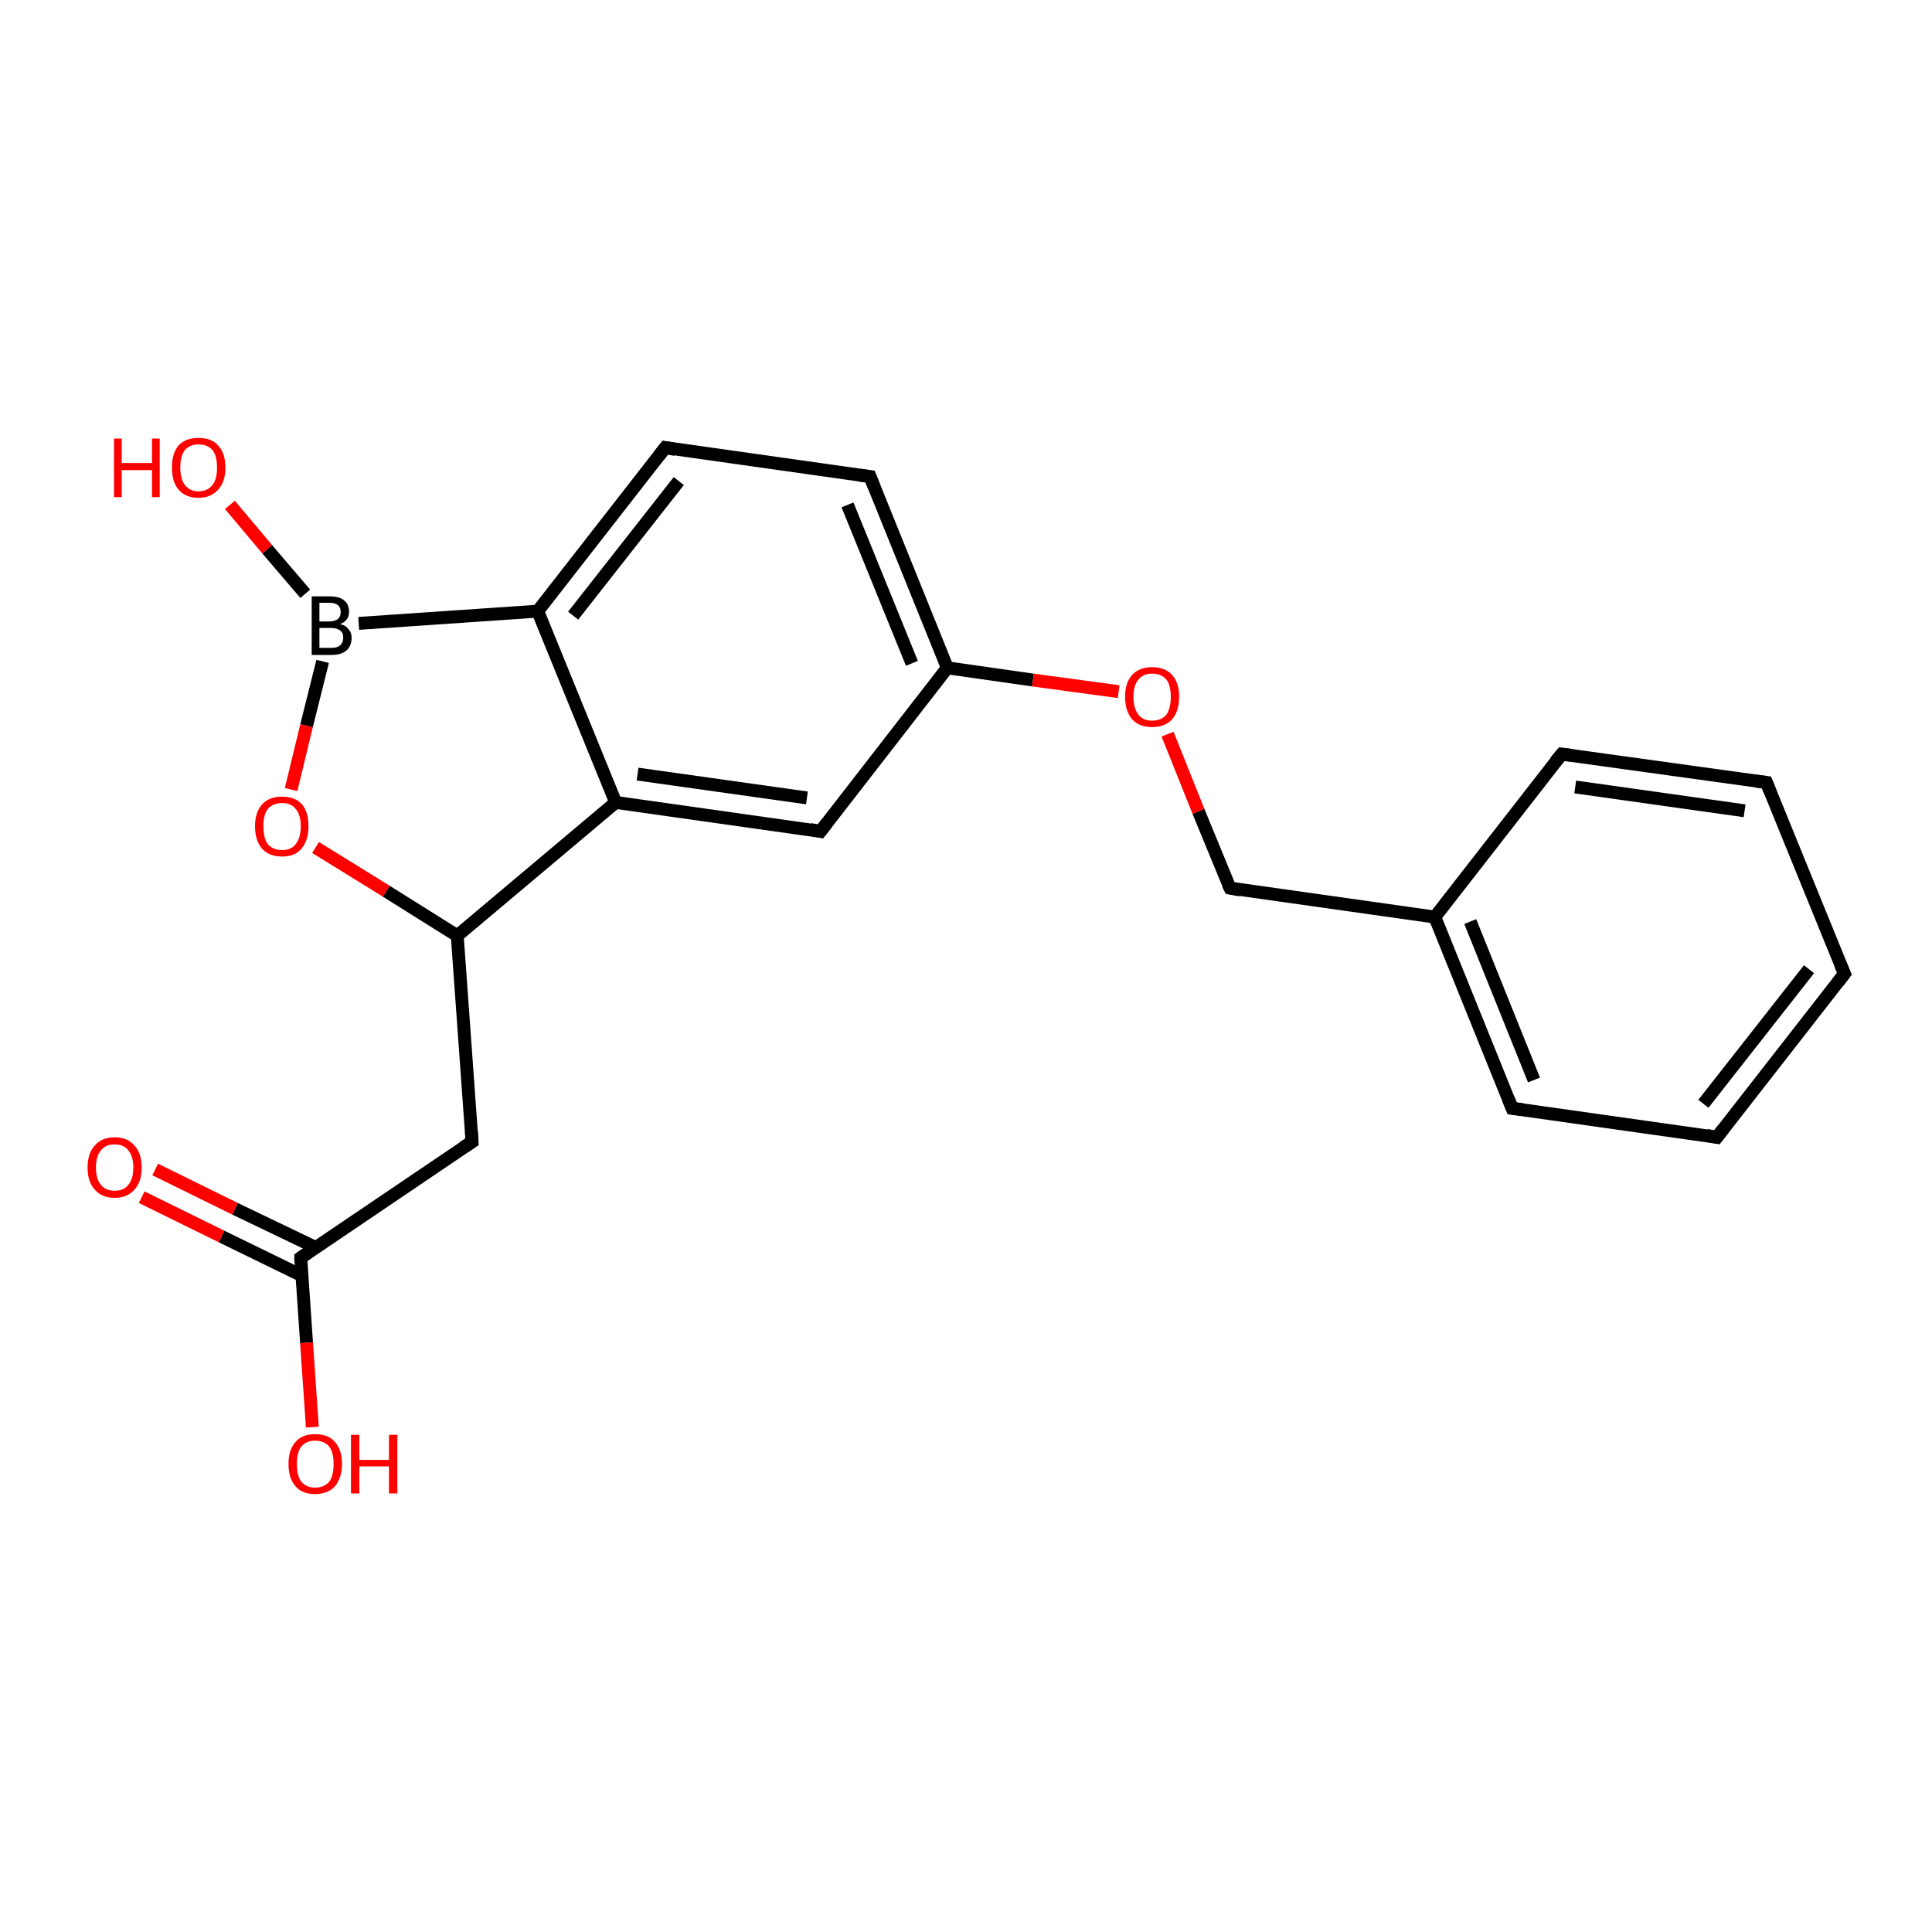 <?xml version='1.0' encoding='iso-8859-1'?>
<svg version='1.1' baseProfile='full'
              xmlns='http://www.w3.org/2000/svg'
                      xmlns:rdkit='http://www.rdkit.org/xml'
                      xmlns:xlink='http://www.w3.org/1999/xlink'
                  xml:space='preserve'
width='300px' height='300px' viewBox='0 0 300 300'>
<!-- END OF HEADER -->
<rect style='opacity:1.0;fill:#FFFFFF;stroke:none' width='300.0' height='300.0' x='0.0' y='0.0'> </rect>
<path class='bond-0 atom-0 atom-1' d='M 35.7,78.4 L 41.5,85.3' style='fill:none;fill-rule:evenodd;stroke:#FF0000;stroke-width:2.0px;stroke-linecap:butt;stroke-linejoin:miter;stroke-opacity:1' />
<path class='bond-0 atom-0 atom-1' d='M 41.5,85.3 L 47.4,92.2' style='fill:none;fill-rule:evenodd;stroke:#000000;stroke-width:2.0px;stroke-linecap:butt;stroke-linejoin:miter;stroke-opacity:1' />
<path class='bond-1 atom-1 atom-2' d='M 50.1,102.7 L 47.6,112.7' style='fill:none;fill-rule:evenodd;stroke:#000000;stroke-width:2.0px;stroke-linecap:butt;stroke-linejoin:miter;stroke-opacity:1' />
<path class='bond-1 atom-1 atom-2' d='M 47.6,112.7 L 45.2,122.6' style='fill:none;fill-rule:evenodd;stroke:#FF0000;stroke-width:2.0px;stroke-linecap:butt;stroke-linejoin:miter;stroke-opacity:1' />
<path class='bond-2 atom-2 atom-3' d='M 49.0,131.6 L 60.0,138.4' style='fill:none;fill-rule:evenodd;stroke:#FF0000;stroke-width:2.0px;stroke-linecap:butt;stroke-linejoin:miter;stroke-opacity:1' />
<path class='bond-2 atom-2 atom-3' d='M 60.0,138.4 L 71.0,145.3' style='fill:none;fill-rule:evenodd;stroke:#000000;stroke-width:2.0px;stroke-linecap:butt;stroke-linejoin:miter;stroke-opacity:1' />
<path class='bond-3 atom-3 atom-4' d='M 71.0,145.3 L 73.3,177.3' style='fill:none;fill-rule:evenodd;stroke:#000000;stroke-width:2.0px;stroke-linecap:butt;stroke-linejoin:miter;stroke-opacity:1' />
<path class='bond-4 atom-4 atom-5' d='M 73.3,177.3 L 46.7,195.3' style='fill:none;fill-rule:evenodd;stroke:#000000;stroke-width:2.0px;stroke-linecap:butt;stroke-linejoin:miter;stroke-opacity:1' />
<path class='bond-5 atom-5 atom-6' d='M 46.7,195.3 L 47.6,208.5' style='fill:none;fill-rule:evenodd;stroke:#000000;stroke-width:2.0px;stroke-linecap:butt;stroke-linejoin:miter;stroke-opacity:1' />
<path class='bond-5 atom-5 atom-6' d='M 47.6,208.5 L 48.5,221.6' style='fill:none;fill-rule:evenodd;stroke:#FF0000;stroke-width:2.0px;stroke-linecap:butt;stroke-linejoin:miter;stroke-opacity:1' />
<path class='bond-6 atom-5 atom-7' d='M 49.0,193.7 L 36.5,187.7' style='fill:none;fill-rule:evenodd;stroke:#000000;stroke-width:2.0px;stroke-linecap:butt;stroke-linejoin:miter;stroke-opacity:1' />
<path class='bond-6 atom-5 atom-7' d='M 36.5,187.7 L 24.1,181.6' style='fill:none;fill-rule:evenodd;stroke:#FF0000;stroke-width:2.0px;stroke-linecap:butt;stroke-linejoin:miter;stroke-opacity:1' />
<path class='bond-6 atom-5 atom-7' d='M 46.9,198.1 L 34.4,192.0' style='fill:none;fill-rule:evenodd;stroke:#000000;stroke-width:2.0px;stroke-linecap:butt;stroke-linejoin:miter;stroke-opacity:1' />
<path class='bond-6 atom-5 atom-7' d='M 34.4,192.0 L 22.0,185.9' style='fill:none;fill-rule:evenodd;stroke:#FF0000;stroke-width:2.0px;stroke-linecap:butt;stroke-linejoin:miter;stroke-opacity:1' />
<path class='bond-7 atom-3 atom-8' d='M 71.0,145.3 L 95.6,124.6' style='fill:none;fill-rule:evenodd;stroke:#000000;stroke-width:2.0px;stroke-linecap:butt;stroke-linejoin:miter;stroke-opacity:1' />
<path class='bond-8 atom-8 atom-9' d='M 95.6,124.6 L 127.4,129.1' style='fill:none;fill-rule:evenodd;stroke:#000000;stroke-width:2.0px;stroke-linecap:butt;stroke-linejoin:miter;stroke-opacity:1' />
<path class='bond-8 atom-8 atom-9' d='M 99.0,120.2 L 125.3,123.9' style='fill:none;fill-rule:evenodd;stroke:#000000;stroke-width:2.0px;stroke-linecap:butt;stroke-linejoin:miter;stroke-opacity:1' />
<path class='bond-9 atom-9 atom-10' d='M 127.4,129.1 L 147.1,103.7' style='fill:none;fill-rule:evenodd;stroke:#000000;stroke-width:2.0px;stroke-linecap:butt;stroke-linejoin:miter;stroke-opacity:1' />
<path class='bond-10 atom-10 atom-11' d='M 147.1,103.7 L 160.4,105.6' style='fill:none;fill-rule:evenodd;stroke:#000000;stroke-width:2.0px;stroke-linecap:butt;stroke-linejoin:miter;stroke-opacity:1' />
<path class='bond-10 atom-10 atom-11' d='M 160.4,105.6 L 173.7,107.4' style='fill:none;fill-rule:evenodd;stroke:#FF0000;stroke-width:2.0px;stroke-linecap:butt;stroke-linejoin:miter;stroke-opacity:1' />
<path class='bond-11 atom-11 atom-12' d='M 181.3,114.0 L 186.1,126.0' style='fill:none;fill-rule:evenodd;stroke:#FF0000;stroke-width:2.0px;stroke-linecap:butt;stroke-linejoin:miter;stroke-opacity:1' />
<path class='bond-11 atom-11 atom-12' d='M 186.1,126.0 L 191.0,137.9' style='fill:none;fill-rule:evenodd;stroke:#000000;stroke-width:2.0px;stroke-linecap:butt;stroke-linejoin:miter;stroke-opacity:1' />
<path class='bond-12 atom-12 atom-13' d='M 191.0,137.9 L 222.8,142.4' style='fill:none;fill-rule:evenodd;stroke:#000000;stroke-width:2.0px;stroke-linecap:butt;stroke-linejoin:miter;stroke-opacity:1' />
<path class='bond-13 atom-13 atom-14' d='M 222.8,142.4 L 234.8,172.1' style='fill:none;fill-rule:evenodd;stroke:#000000;stroke-width:2.0px;stroke-linecap:butt;stroke-linejoin:miter;stroke-opacity:1' />
<path class='bond-13 atom-13 atom-14' d='M 228.3,143.1 L 238.2,167.7' style='fill:none;fill-rule:evenodd;stroke:#000000;stroke-width:2.0px;stroke-linecap:butt;stroke-linejoin:miter;stroke-opacity:1' />
<path class='bond-14 atom-14 atom-15' d='M 234.8,172.1 L 266.6,176.6' style='fill:none;fill-rule:evenodd;stroke:#000000;stroke-width:2.0px;stroke-linecap:butt;stroke-linejoin:miter;stroke-opacity:1' />
<path class='bond-15 atom-15 atom-16' d='M 266.6,176.6 L 286.4,151.2' style='fill:none;fill-rule:evenodd;stroke:#000000;stroke-width:2.0px;stroke-linecap:butt;stroke-linejoin:miter;stroke-opacity:1' />
<path class='bond-15 atom-15 atom-16' d='M 264.5,171.4 L 280.9,150.5' style='fill:none;fill-rule:evenodd;stroke:#000000;stroke-width:2.0px;stroke-linecap:butt;stroke-linejoin:miter;stroke-opacity:1' />
<path class='bond-16 atom-16 atom-17' d='M 286.4,151.2 L 274.3,121.5' style='fill:none;fill-rule:evenodd;stroke:#000000;stroke-width:2.0px;stroke-linecap:butt;stroke-linejoin:miter;stroke-opacity:1' />
<path class='bond-17 atom-17 atom-18' d='M 274.3,121.5 L 242.5,117.1' style='fill:none;fill-rule:evenodd;stroke:#000000;stroke-width:2.0px;stroke-linecap:butt;stroke-linejoin:miter;stroke-opacity:1' />
<path class='bond-17 atom-17 atom-18' d='M 270.9,125.9 L 244.6,122.2' style='fill:none;fill-rule:evenodd;stroke:#000000;stroke-width:2.0px;stroke-linecap:butt;stroke-linejoin:miter;stroke-opacity:1' />
<path class='bond-18 atom-10 atom-19' d='M 147.1,103.7 L 135.1,74.0' style='fill:none;fill-rule:evenodd;stroke:#000000;stroke-width:2.0px;stroke-linecap:butt;stroke-linejoin:miter;stroke-opacity:1' />
<path class='bond-18 atom-10 atom-19' d='M 141.6,103.0 L 131.6,78.4' style='fill:none;fill-rule:evenodd;stroke:#000000;stroke-width:2.0px;stroke-linecap:butt;stroke-linejoin:miter;stroke-opacity:1' />
<path class='bond-19 atom-19 atom-20' d='M 135.1,74.0 L 103.3,69.5' style='fill:none;fill-rule:evenodd;stroke:#000000;stroke-width:2.0px;stroke-linecap:butt;stroke-linejoin:miter;stroke-opacity:1' />
<path class='bond-20 atom-20 atom-21' d='M 103.3,69.5 L 83.5,94.9' style='fill:none;fill-rule:evenodd;stroke:#000000;stroke-width:2.0px;stroke-linecap:butt;stroke-linejoin:miter;stroke-opacity:1' />
<path class='bond-20 atom-20 atom-21' d='M 105.4,74.7 L 89.0,95.6' style='fill:none;fill-rule:evenodd;stroke:#000000;stroke-width:2.0px;stroke-linecap:butt;stroke-linejoin:miter;stroke-opacity:1' />
<path class='bond-21 atom-21 atom-1' d='M 83.5,94.9 L 55.7,96.8' style='fill:none;fill-rule:evenodd;stroke:#000000;stroke-width:2.0px;stroke-linecap:butt;stroke-linejoin:miter;stroke-opacity:1' />
<path class='bond-22 atom-21 atom-8' d='M 83.5,94.9 L 95.6,124.6' style='fill:none;fill-rule:evenodd;stroke:#000000;stroke-width:2.0px;stroke-linecap:butt;stroke-linejoin:miter;stroke-opacity:1' />
<path class='bond-23 atom-18 atom-13' d='M 242.5,117.1 L 222.8,142.4' style='fill:none;fill-rule:evenodd;stroke:#000000;stroke-width:2.0px;stroke-linecap:butt;stroke-linejoin:miter;stroke-opacity:1' />
<path d='M 73.2,175.7 L 73.3,177.3 L 71.9,178.2' style='fill:none;stroke:#000000;stroke-width:2.0px;stroke-linecap:butt;stroke-linejoin:miter;stroke-opacity:1;' />
<path d='M 48.0,194.4 L 46.7,195.3 L 46.7,195.9' style='fill:none;stroke:#000000;stroke-width:2.0px;stroke-linecap:butt;stroke-linejoin:miter;stroke-opacity:1;' />
<path d='M 125.8,128.8 L 127.4,129.1 L 128.4,127.8' style='fill:none;stroke:#000000;stroke-width:2.0px;stroke-linecap:butt;stroke-linejoin:miter;stroke-opacity:1;' />
<path d='M 190.7,137.3 L 191.0,137.9 L 192.6,138.2' style='fill:none;stroke:#000000;stroke-width:2.0px;stroke-linecap:butt;stroke-linejoin:miter;stroke-opacity:1;' />
<path d='M 234.2,170.6 L 234.8,172.1 L 236.4,172.3' style='fill:none;stroke:#000000;stroke-width:2.0px;stroke-linecap:butt;stroke-linejoin:miter;stroke-opacity:1;' />
<path d='M 265.0,176.3 L 266.6,176.6 L 267.6,175.3' style='fill:none;stroke:#000000;stroke-width:2.0px;stroke-linecap:butt;stroke-linejoin:miter;stroke-opacity:1;' />
<path d='M 285.4,152.5 L 286.4,151.2 L 285.8,149.8' style='fill:none;stroke:#000000;stroke-width:2.0px;stroke-linecap:butt;stroke-linejoin:miter;stroke-opacity:1;' />
<path d='M 274.9,123.0 L 274.3,121.5 L 272.7,121.3' style='fill:none;stroke:#000000;stroke-width:2.0px;stroke-linecap:butt;stroke-linejoin:miter;stroke-opacity:1;' />
<path d='M 244.1,117.3 L 242.5,117.1 L 241.5,118.3' style='fill:none;stroke:#000000;stroke-width:2.0px;stroke-linecap:butt;stroke-linejoin:miter;stroke-opacity:1;' />
<path d='M 135.7,75.5 L 135.1,74.0 L 133.5,73.8' style='fill:none;stroke:#000000;stroke-width:2.0px;stroke-linecap:butt;stroke-linejoin:miter;stroke-opacity:1;' />
<path d='M 104.9,69.8 L 103.3,69.5 L 102.3,70.8' style='fill:none;stroke:#000000;stroke-width:2.0px;stroke-linecap:butt;stroke-linejoin:miter;stroke-opacity:1;' />
<path class='atom-0' d='M 17.7 68.1
L 18.9 68.1
L 18.9 71.9
L 23.6 71.9
L 23.6 68.1
L 24.8 68.1
L 24.8 77.2
L 23.6 77.2
L 23.6 73.0
L 18.9 73.0
L 18.9 77.2
L 17.7 77.2
L 17.7 68.1
' fill='#FF0000'/>
<path class='atom-0' d='M 26.7 72.6
Q 26.7 70.4, 27.7 69.2
Q 28.8 68.0, 30.8 68.0
Q 32.9 68.0, 33.9 69.2
Q 35.0 70.4, 35.0 72.6
Q 35.0 74.8, 33.9 76.0
Q 32.8 77.3, 30.8 77.3
Q 28.8 77.3, 27.7 76.0
Q 26.7 74.8, 26.7 72.6
M 30.8 76.3
Q 32.2 76.3, 33.0 75.3
Q 33.7 74.4, 33.7 72.6
Q 33.7 70.8, 33.0 69.9
Q 32.2 69.0, 30.8 69.0
Q 29.5 69.0, 28.7 69.9
Q 28.0 70.8, 28.0 72.6
Q 28.0 74.4, 28.7 75.3
Q 29.5 76.3, 30.8 76.3
' fill='#FF0000'/>
<path class='atom-1' d='M 52.8 96.9
Q 53.7 97.1, 54.1 97.7
Q 54.6 98.2, 54.6 99.0
Q 54.6 100.3, 53.8 101.0
Q 53.0 101.7, 51.5 101.7
L 48.4 101.7
L 48.4 92.6
L 51.1 92.6
Q 52.7 92.6, 53.4 93.2
Q 54.2 93.8, 54.2 95.0
Q 54.2 96.4, 52.8 96.9
M 49.6 93.6
L 49.6 96.5
L 51.1 96.5
Q 52.0 96.5, 52.5 96.1
Q 52.9 95.7, 52.9 95.0
Q 52.9 93.6, 51.1 93.6
L 49.6 93.6
M 51.5 100.6
Q 52.4 100.6, 52.8 100.2
Q 53.3 99.8, 53.3 99.0
Q 53.3 98.2, 52.8 97.9
Q 52.3 97.5, 51.3 97.5
L 49.6 97.5
L 49.6 100.6
L 51.5 100.6
' fill='#000000'/>
<path class='atom-2' d='M 39.6 128.3
Q 39.6 126.1, 40.7 124.9
Q 41.8 123.7, 43.8 123.7
Q 45.8 123.7, 46.9 124.9
Q 47.9 126.1, 47.9 128.3
Q 47.9 130.5, 46.8 131.8
Q 45.8 133.0, 43.8 133.0
Q 41.8 133.0, 40.7 131.8
Q 39.6 130.5, 39.6 128.3
M 43.8 132.0
Q 45.2 132.0, 45.9 131.1
Q 46.7 130.1, 46.7 128.3
Q 46.7 126.5, 45.9 125.6
Q 45.2 124.7, 43.8 124.7
Q 42.4 124.7, 41.6 125.6
Q 40.9 126.5, 40.9 128.3
Q 40.9 130.2, 41.6 131.1
Q 42.4 132.0, 43.8 132.0
' fill='#FF0000'/>
<path class='atom-6' d='M 44.8 227.3
Q 44.8 225.1, 45.9 223.9
Q 46.9 222.7, 48.9 222.7
Q 51.0 222.7, 52.0 223.9
Q 53.1 225.1, 53.1 227.3
Q 53.1 229.5, 52.0 230.8
Q 50.9 232.0, 48.9 232.0
Q 46.9 232.0, 45.9 230.8
Q 44.8 229.6, 44.8 227.3
M 48.9 231.0
Q 50.3 231.0, 51.1 230.1
Q 51.8 229.2, 51.8 227.3
Q 51.8 225.5, 51.1 224.6
Q 50.3 223.7, 48.9 223.7
Q 47.6 223.7, 46.8 224.6
Q 46.1 225.5, 46.1 227.3
Q 46.1 229.2, 46.8 230.1
Q 47.6 231.0, 48.9 231.0
' fill='#FF0000'/>
<path class='atom-6' d='M 54.5 222.8
L 55.8 222.8
L 55.8 226.7
L 60.4 226.7
L 60.4 222.8
L 61.7 222.8
L 61.7 231.9
L 60.4 231.9
L 60.4 227.7
L 55.8 227.7
L 55.8 231.9
L 54.5 231.9
L 54.5 222.8
' fill='#FF0000'/>
<path class='atom-7' d='M 13.6 181.3
Q 13.6 179.1, 14.7 177.9
Q 15.8 176.6, 17.8 176.6
Q 19.8 176.6, 20.9 177.9
Q 22.0 179.1, 22.0 181.3
Q 22.0 183.5, 20.9 184.7
Q 19.8 186.0, 17.8 186.0
Q 15.8 186.0, 14.7 184.7
Q 13.6 183.5, 13.6 181.3
M 17.8 184.9
Q 19.2 184.9, 19.9 184.0
Q 20.7 183.1, 20.7 181.3
Q 20.7 179.5, 19.9 178.6
Q 19.2 177.7, 17.8 177.7
Q 16.4 177.7, 15.7 178.6
Q 14.9 179.5, 14.9 181.3
Q 14.9 183.1, 15.7 184.0
Q 16.4 184.9, 17.8 184.9
' fill='#FF0000'/>
<path class='atom-11' d='M 174.7 108.2
Q 174.7 106.0, 175.8 104.8
Q 176.9 103.6, 178.9 103.6
Q 180.9 103.6, 182.0 104.8
Q 183.1 106.0, 183.1 108.2
Q 183.1 110.4, 182.0 111.7
Q 180.9 112.9, 178.9 112.9
Q 176.9 112.9, 175.8 111.7
Q 174.7 110.4, 174.7 108.2
M 178.9 111.9
Q 180.3 111.9, 181.1 111.0
Q 181.8 110.0, 181.8 108.2
Q 181.8 106.4, 181.1 105.5
Q 180.3 104.6, 178.9 104.6
Q 177.5 104.6, 176.8 105.5
Q 176.0 106.4, 176.0 108.2
Q 176.0 110.0, 176.8 111.0
Q 177.5 111.9, 178.9 111.9
' fill='#FF0000'/>
</svg>
